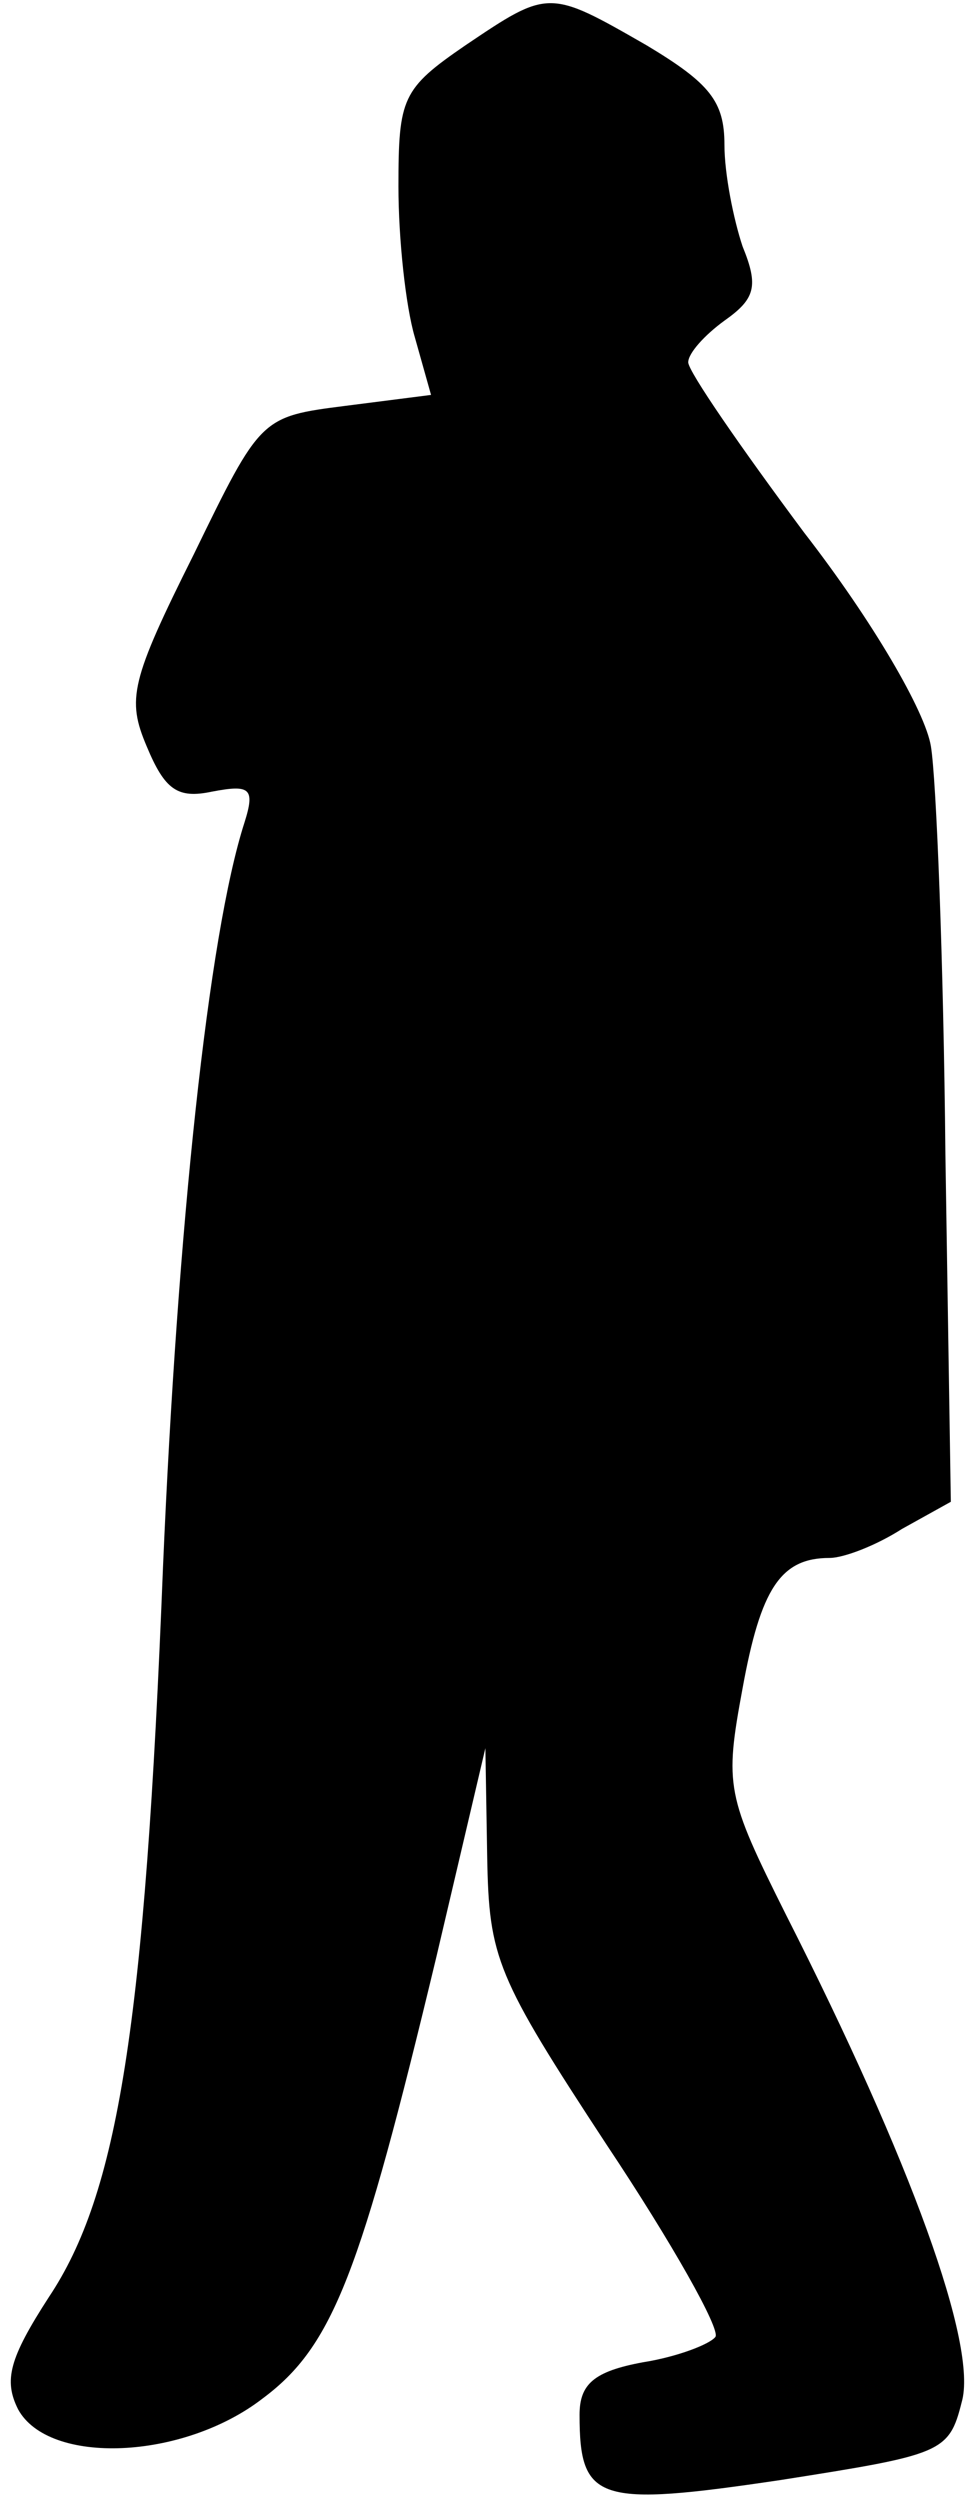 <?xml version="1.0" standalone="no"?>
<!DOCTYPE svg PUBLIC "-//W3C//DTD SVG 20010904//EN"
 "http://www.w3.org/TR/2001/REC-SVG-20010904/DTD/svg10.dtd">
<svg version="1.0" xmlns="http://www.w3.org/2000/svg"
 width="54pt" height="138pt" viewBox="0 0 54 138"
 preserveAspectRatio="xMidYMid meet">
<g transform="translate(0,138) scale(0.1,-0.1)"
fill="#000000" stroke="none">
<path fill="#000000" stroke="none" d="M257 1355 c-35 -24 -37 -29 -37 -78 0
-29 4 -66 9 -83 l9 -32 -47 -6 c-47 -6 -47 -6 -84 -82 -35 -70 -37 -80 -26
-106 10 -24 17 -29 36 -25 21 4 24 2 18 -17 -20 -62 -37 -224 -45 -411 -10
-254 -25 -346 -63 -403 -22 -34 -25 -46 -17 -62 17 -31 91 -28 135 6 39 29 54
69 96 244 l27 115 1 -60 c1 -56 5 -66 66 -159 36 -54 63 -102 60 -106 -3 -4
-21 -11 -40 -14 -27 -5 -35 -12 -35 -29 0 -48 10 -51 111 -36 89 14 93 15 100
43 9 31 -28 133 -97 269 -33 66 -34 71 -24 125 10 55 21 72 48 72 8 0 26 7 40
16 l27 15 -3 192 c-1 106 -5 207 -8 225 -3 19 -32 69 -70 118 -35 47 -64 89
-64 94 0 5 9 15 20 23 17 12 19 19 10 41 -5 15 -10 40 -10 56 0 24 -8 34 -43
55 -54 31 -54 31 -100 0z"/>
</g>
</svg>
